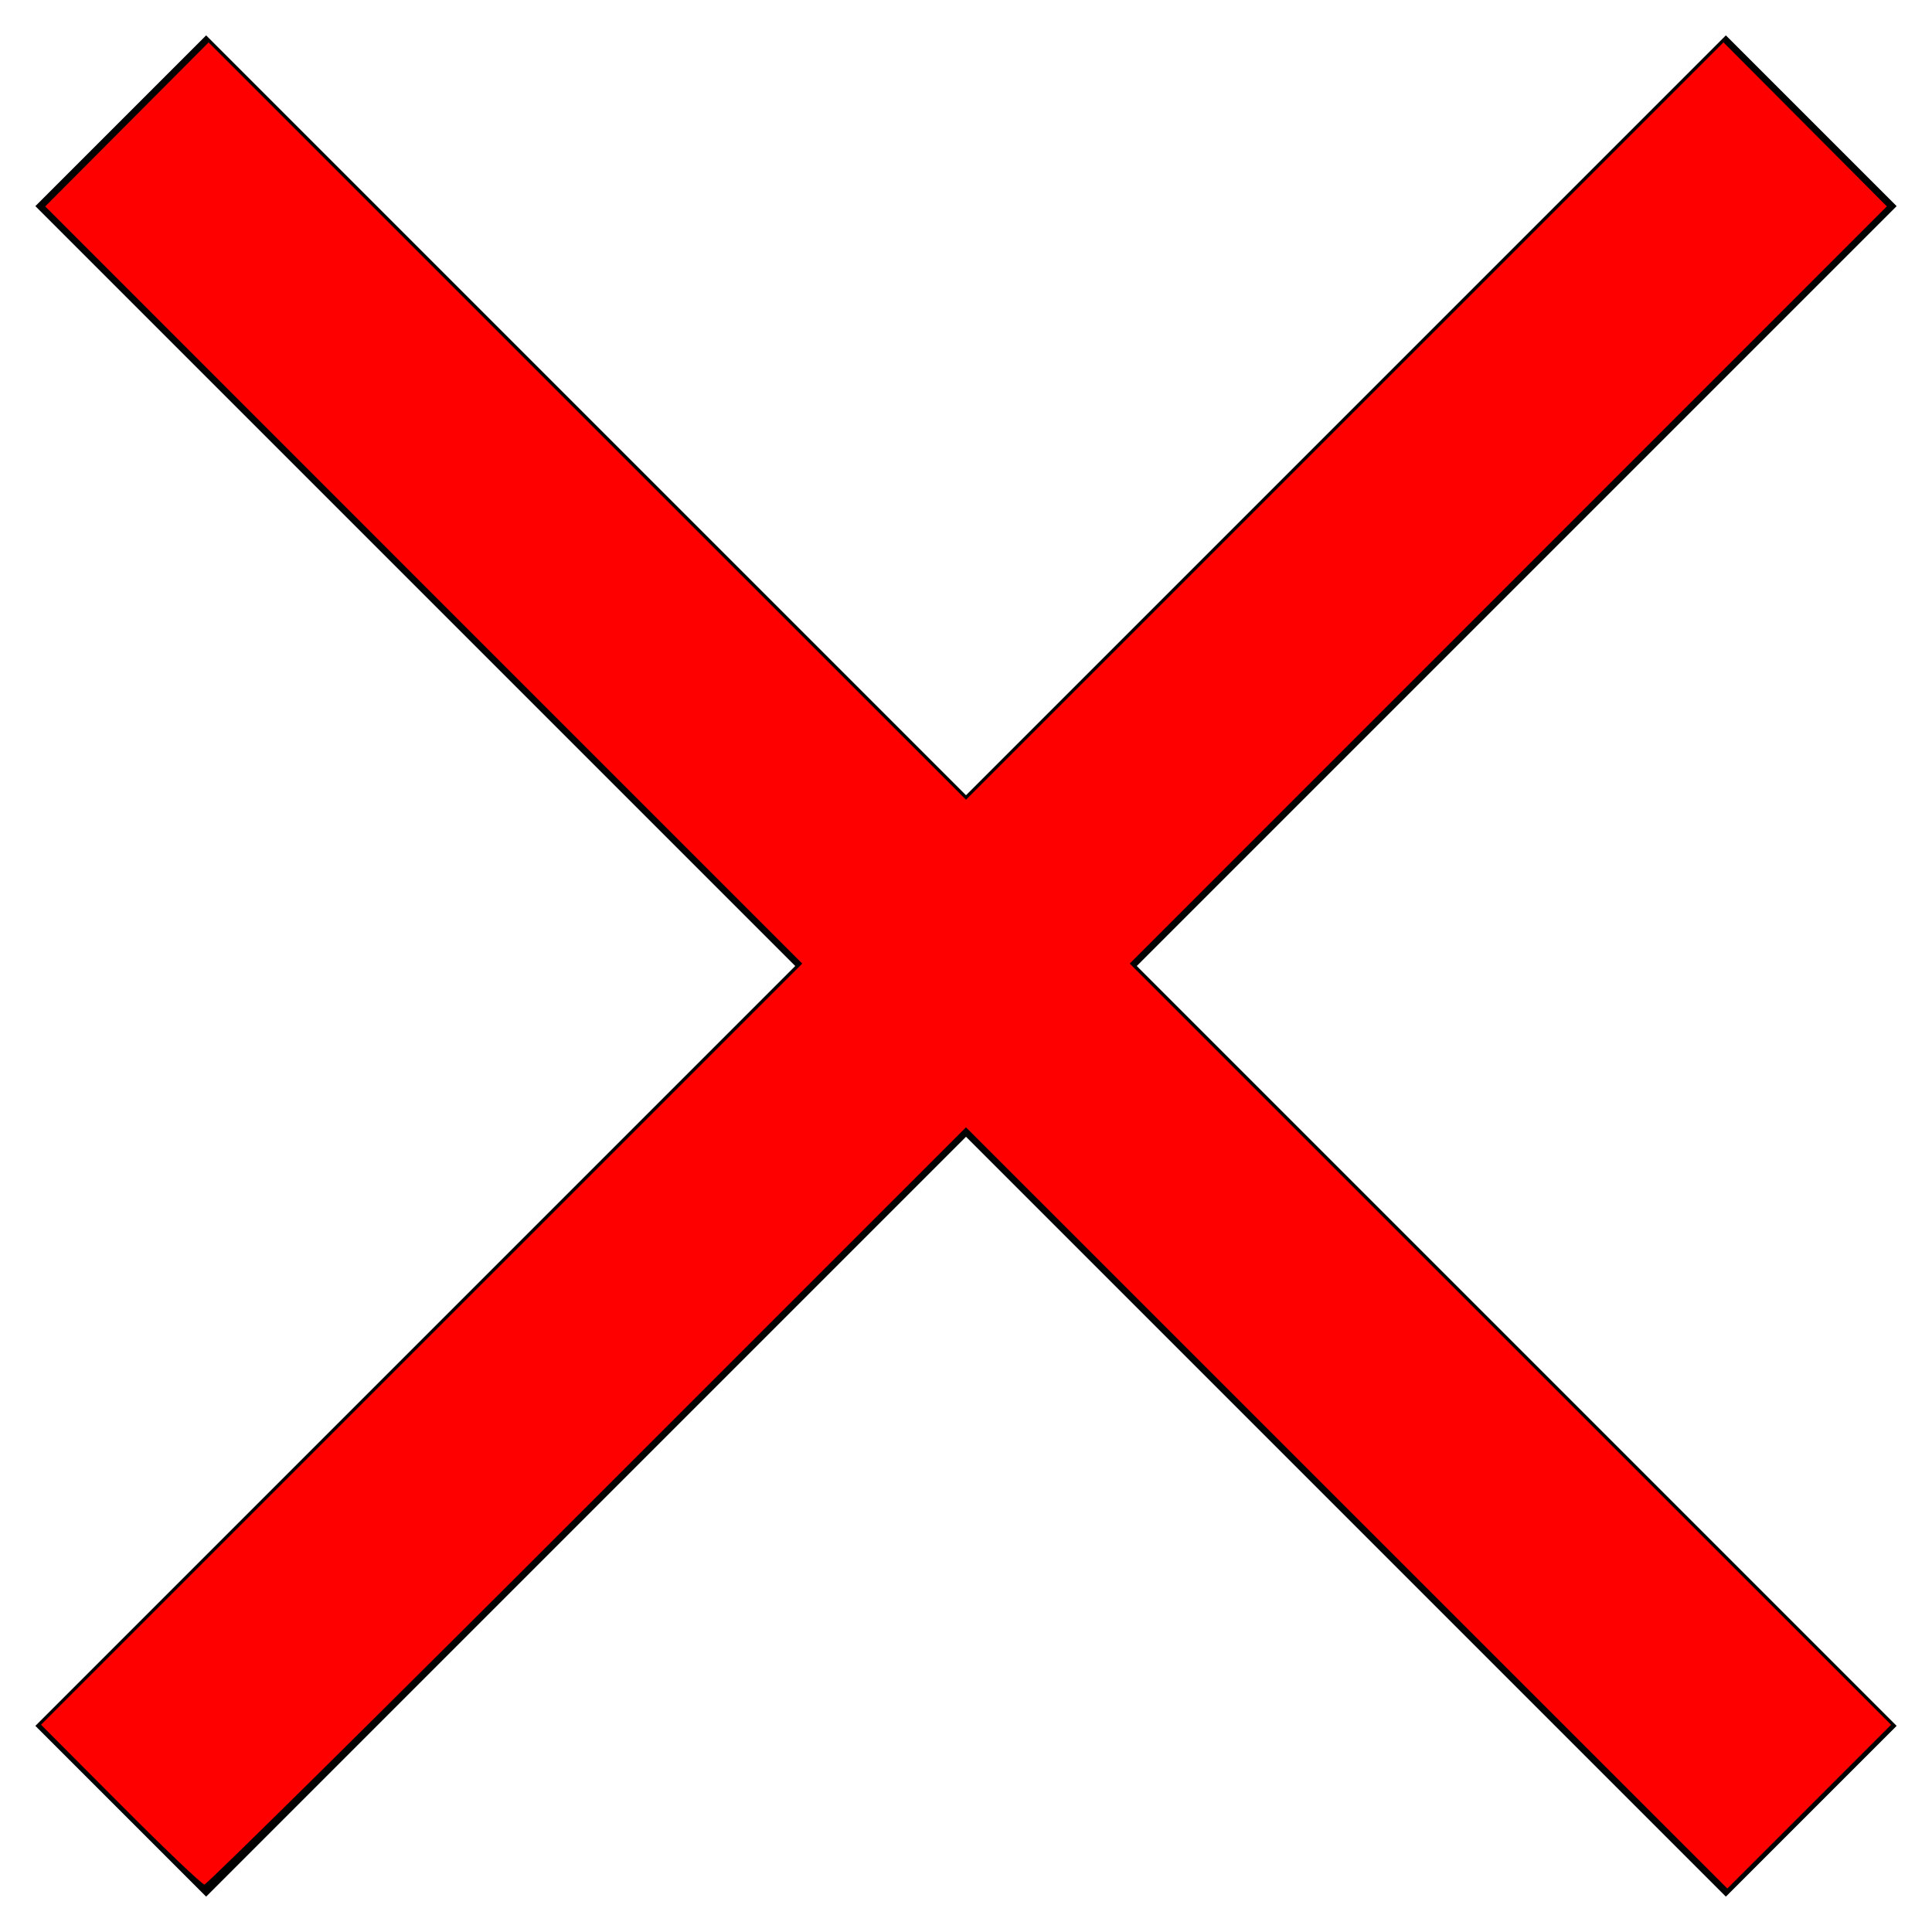 <?xml version="1.0" encoding="UTF-8" standalone="no"?>
<svg
   xmlns:dc="http://purl.org/dc/elements/1.1/"
   xmlns:cc="http://creativecommons.org/ns#"
   xmlns:rdf="http://www.w3.org/1999/02/22-rdf-syntax-ns#"
   xmlns:svg="http://www.w3.org/2000/svg"
   xmlns="http://www.w3.org/2000/svg"
   xmlns:sodipodi="http://sodipodi.sourceforge.net/DTD/sodipodi-0.dtd"
   xmlns:inkscape="http://www.inkscape.org/namespaces/inkscape"
   stroke="#000000"
   viewBox="0 0 32 32"
   width="100%"
   height="100%"
   id="svg2"
   version="1.1"
   inkscape:version="0.48.4 r9939"
   sodipodi:docname="X (copy).svg">
  <defs
     id="defs10" />
  <sodipodi:namedview
     pagecolor="#ffffff"
     bordercolor="#666666"
     borderopacity="1"
     objecttolerance="10"
     gridtolerance="10"
     guidetolerance="10"
     inkscape:pageopacity="0"
     inkscape:pageshadow="2"
     inkscape:window-width="958"
     inkscape:window-height="1023"
     id="namedview8"
     showgrid="false"
     inkscape:zoom="7.375"
     inkscape:cx="16"
     inkscape:cy="16"
     inkscape:window-x="0"
     inkscape:window-y="0"
     inkscape:window-maximized="0"
     inkscape:current-layer="svg2" />
  <line
     stroke-width="4"
     x1="2"
     x2="30"
     y1="2"
     y2="30"
     id="line4" />
  <line
     x1="2"
     x2="30"
     y1="30"
     y2="2"
     id="line6"
     stroke-width="4" />
  <path
     style="fill:#ff0000;stroke:none"
     d="M 1.998,29.89 0.68,28.567 6.984,22.263 13.288,15.96 7.018,9.69 0.749,3.419 2.102,2.061 3.455,0.703 9.727,6.975 16,13.246 l 6.273,-6.272 6.273,-6.272 1.353,1.358 1.353,1.358 -6.27,6.271 -6.27,6.271 6.305,6.304 6.305,6.304 -1.356,1.356 -1.356,1.356 -6.305,-6.304 L 16,18.672 9.728,24.943 c -3.449,3.449 -6.303,6.271 -6.342,6.271 -0.038,0 -0.663,-0.596 -1.388,-1.324 z"
     id="path3757"
     inkscape:connector-curvature="0" />
</svg>
